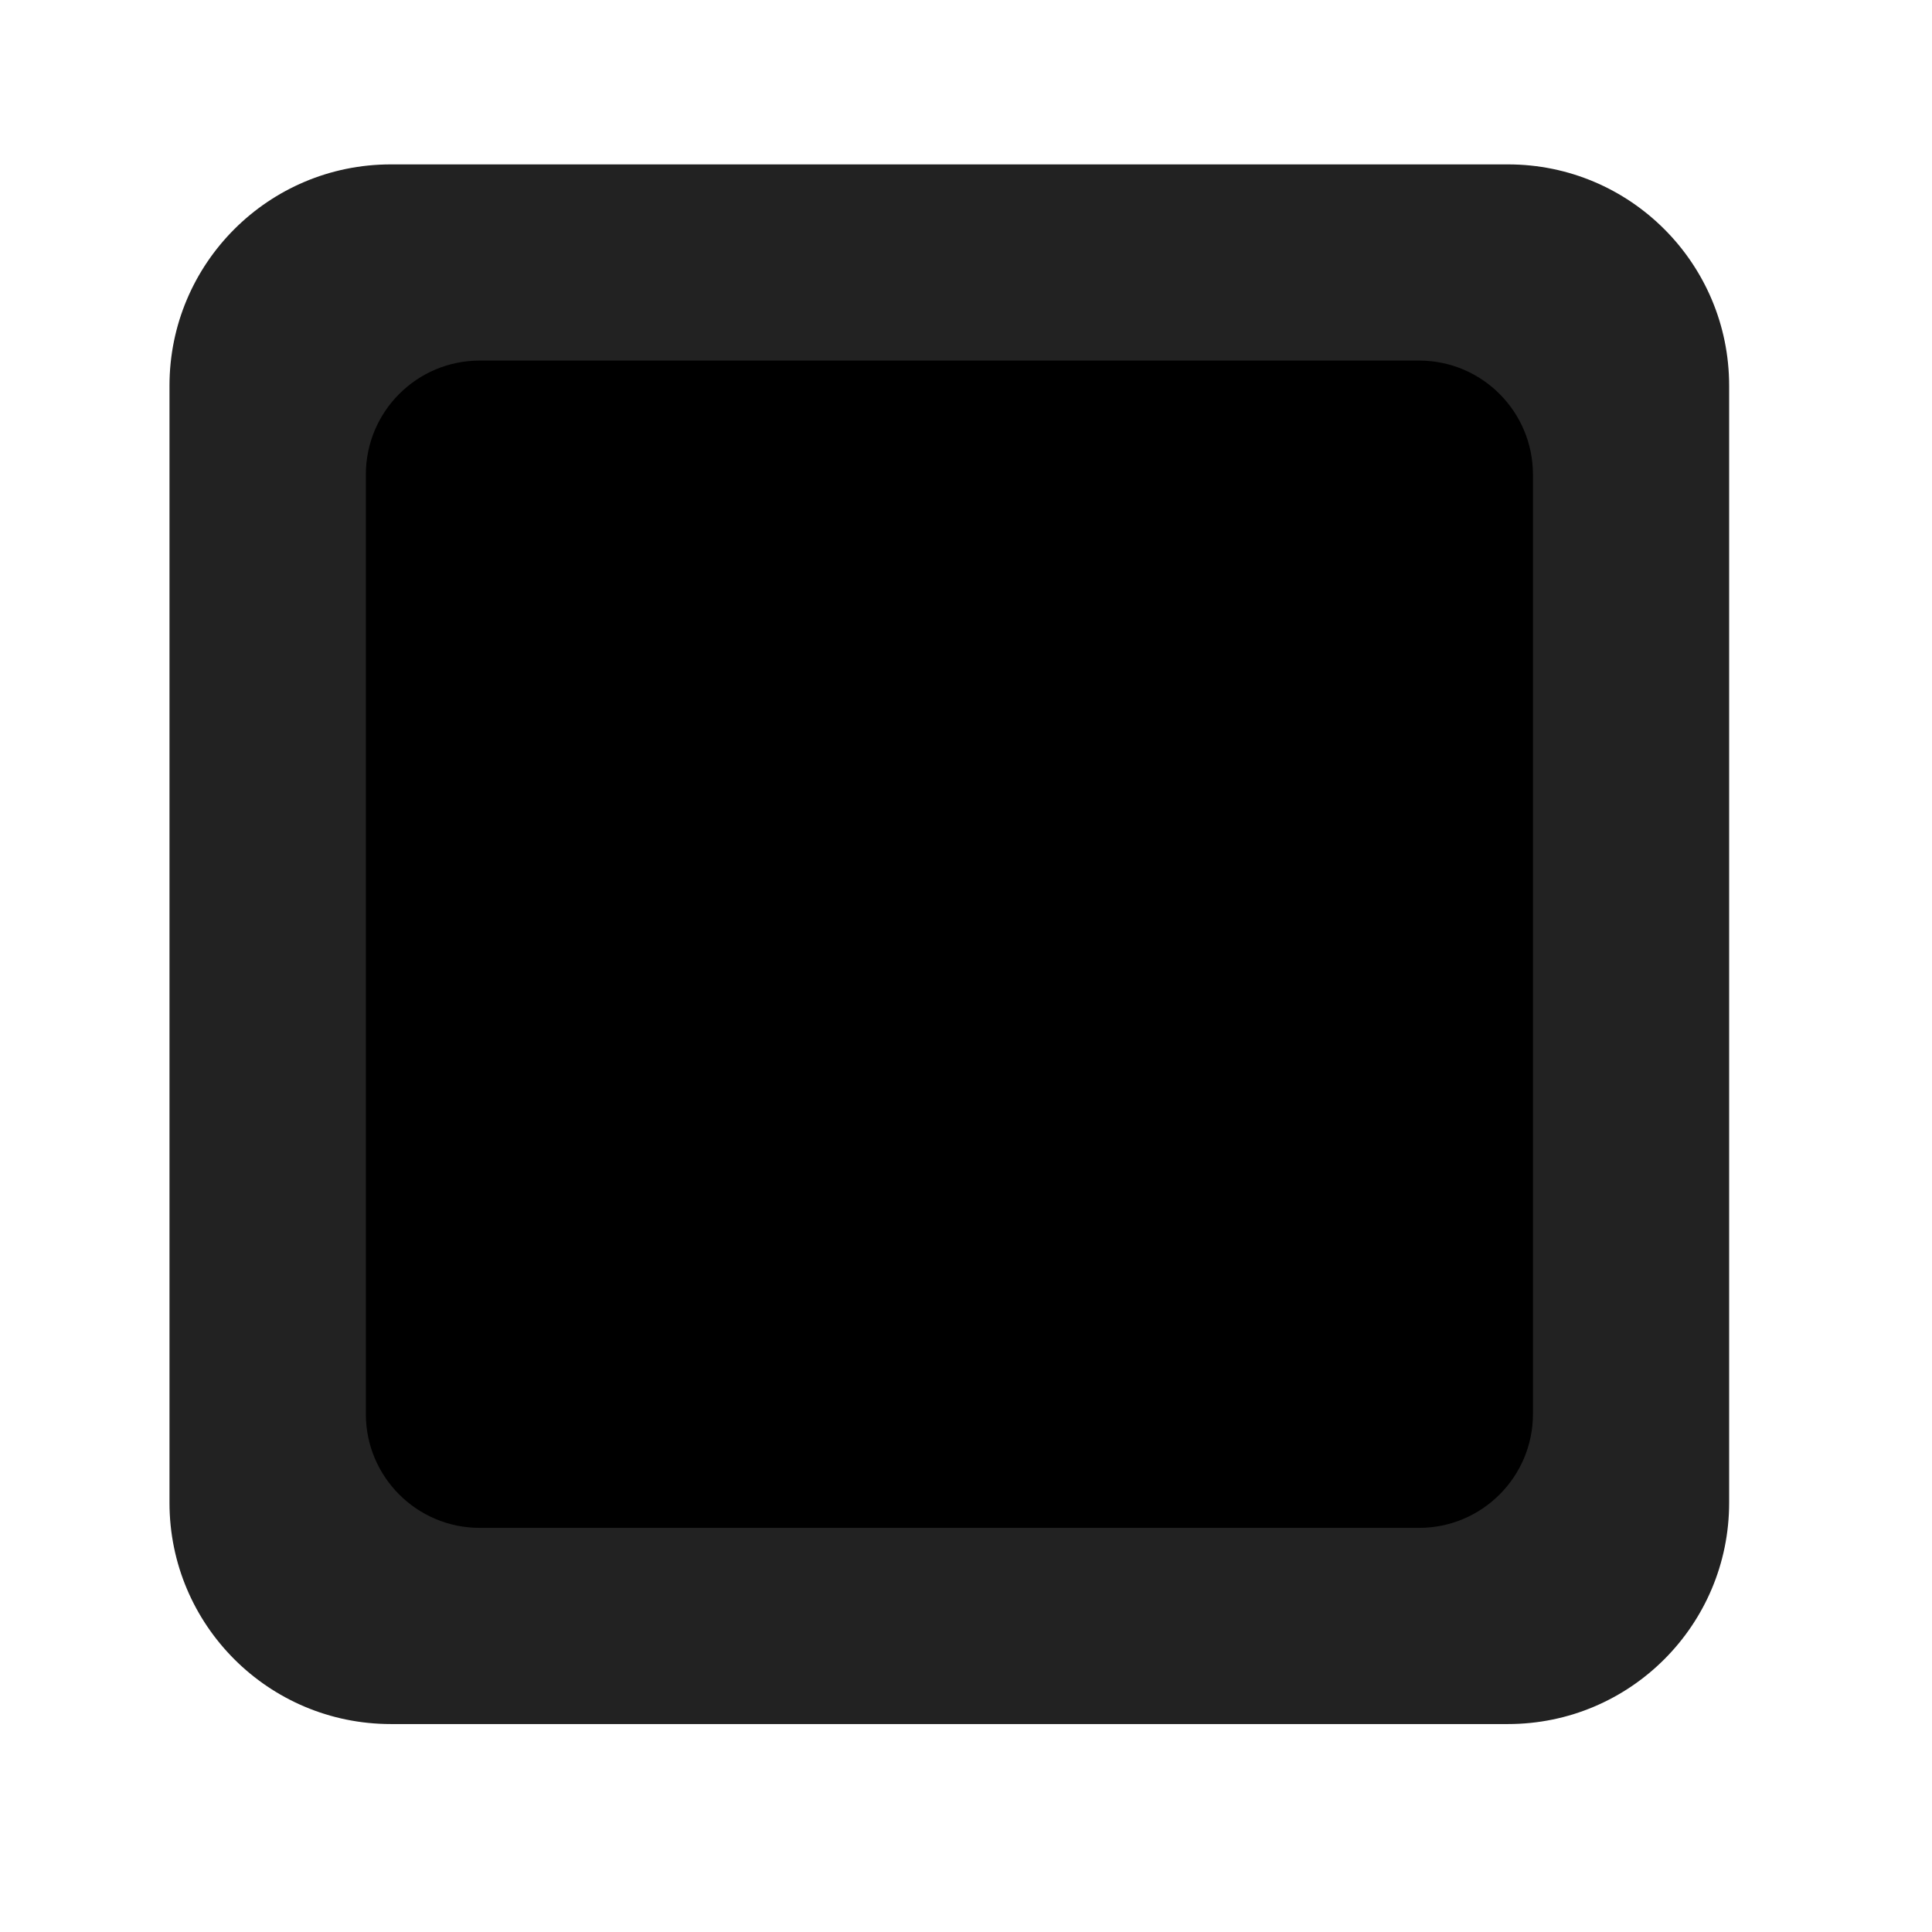 <?xml version="1.0" encoding="UTF-8" standalone="no"?><!DOCTYPE svg PUBLIC "-//W3C//DTD SVG 1.1//EN" "http://www.w3.org/Graphics/SVG/1.1/DTD/svg11.dtd"><svg width="100%" height="100%" viewBox="0 0 11 11" version="1.1" xmlns="http://www.w3.org/2000/svg" xmlns:xlink="http://www.w3.org/1999/xlink" xml:space="preserve" xmlns:serif="http://www.serif.com/" style="fill-rule:evenodd;clip-rule:evenodd;stroke-linejoin:round;stroke-miterlimit:2;"><rect id="ac_d6_123" x="0.125" y="0.096" width="10.56" height="10.56" style="fill:none;"/><g><path d="M8.586,0.936c0.695,0 1.259,0.564 1.259,1.26l0,6.36c0,0.696 -0.564,1.26 -1.259,1.26l-6.361,0c-0.696,0 -1.26,-0.564 -1.26,-1.26l0,-6.36c0,-0.696 0.564,-1.26 1.26,-1.26l6.361,0Z" style="fill:#222;"/><path d="M8.08,2.053c0.358,0 0.648,0.291 0.648,0.649l-0,5.349c-0,0.357 -0.29,0.648 -0.648,0.648l-5.349,-0c-0.358,-0 -0.648,-0.291 -0.648,-0.648l-0,-5.349c-0,-0.358 0.29,-0.649 0.648,-0.649l5.349,0Z"/></g></svg>